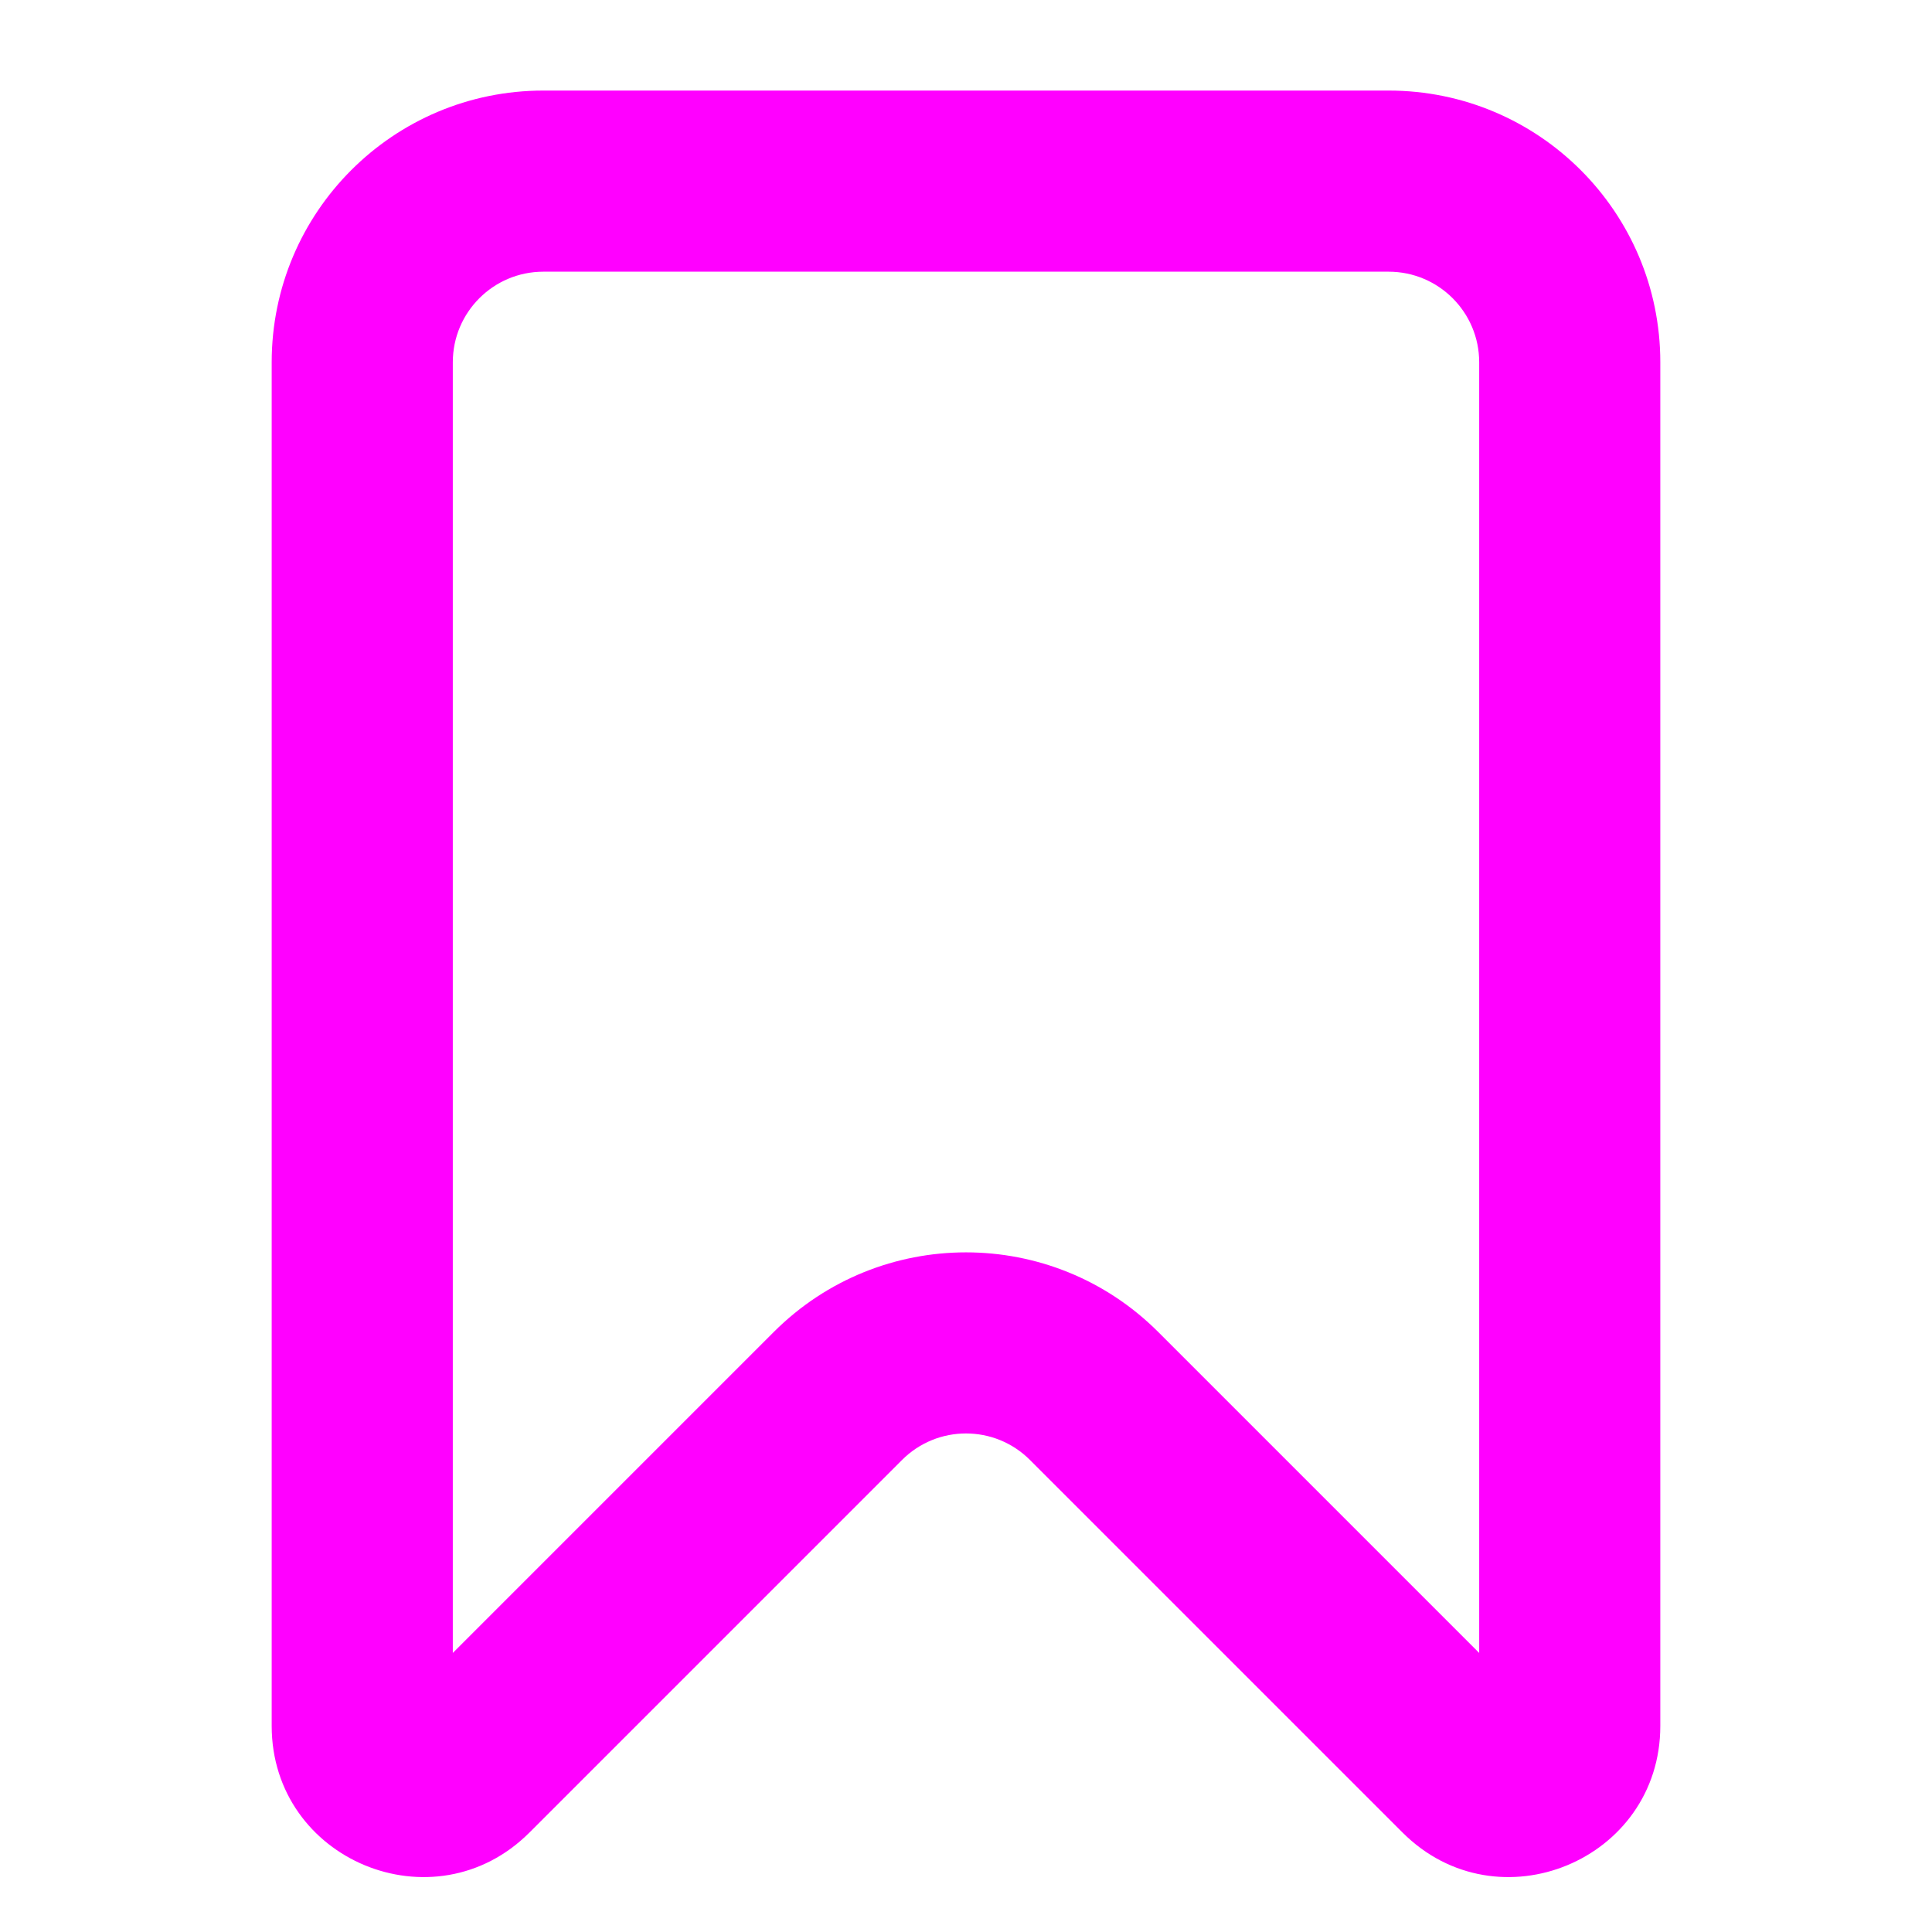 <svg width="16" height="16" viewBox="0 0 16 16" fill="none" xmlns="http://www.w3.org/2000/svg">
<path fill-rule="evenodd" clip-rule="evenodd" d="M4.5 2.25C4.086 2.25 3.75 2.586 3.75 3V13.689L6.409 11.03C7.288 10.152 8.712 10.152 9.591 11.03L12.25 13.689V3C12.25 2.586 11.914 2.25 11.5 2.25H8.5H4.5ZM2.25 3C2.25 1.757 3.257 0.75 4.5 0.75H8.5H11.5C12.743 0.75 13.75 1.757 13.75 3V14.293C13.75 15.406 12.404 15.964 11.616 15.177L8.53 12.091C8.237 11.798 7.763 11.798 7.47 12.091L4.384 15.177C3.596 15.964 2.25 15.406 2.25 14.293V3Z" fill="#FF00FF"/>
</svg>
